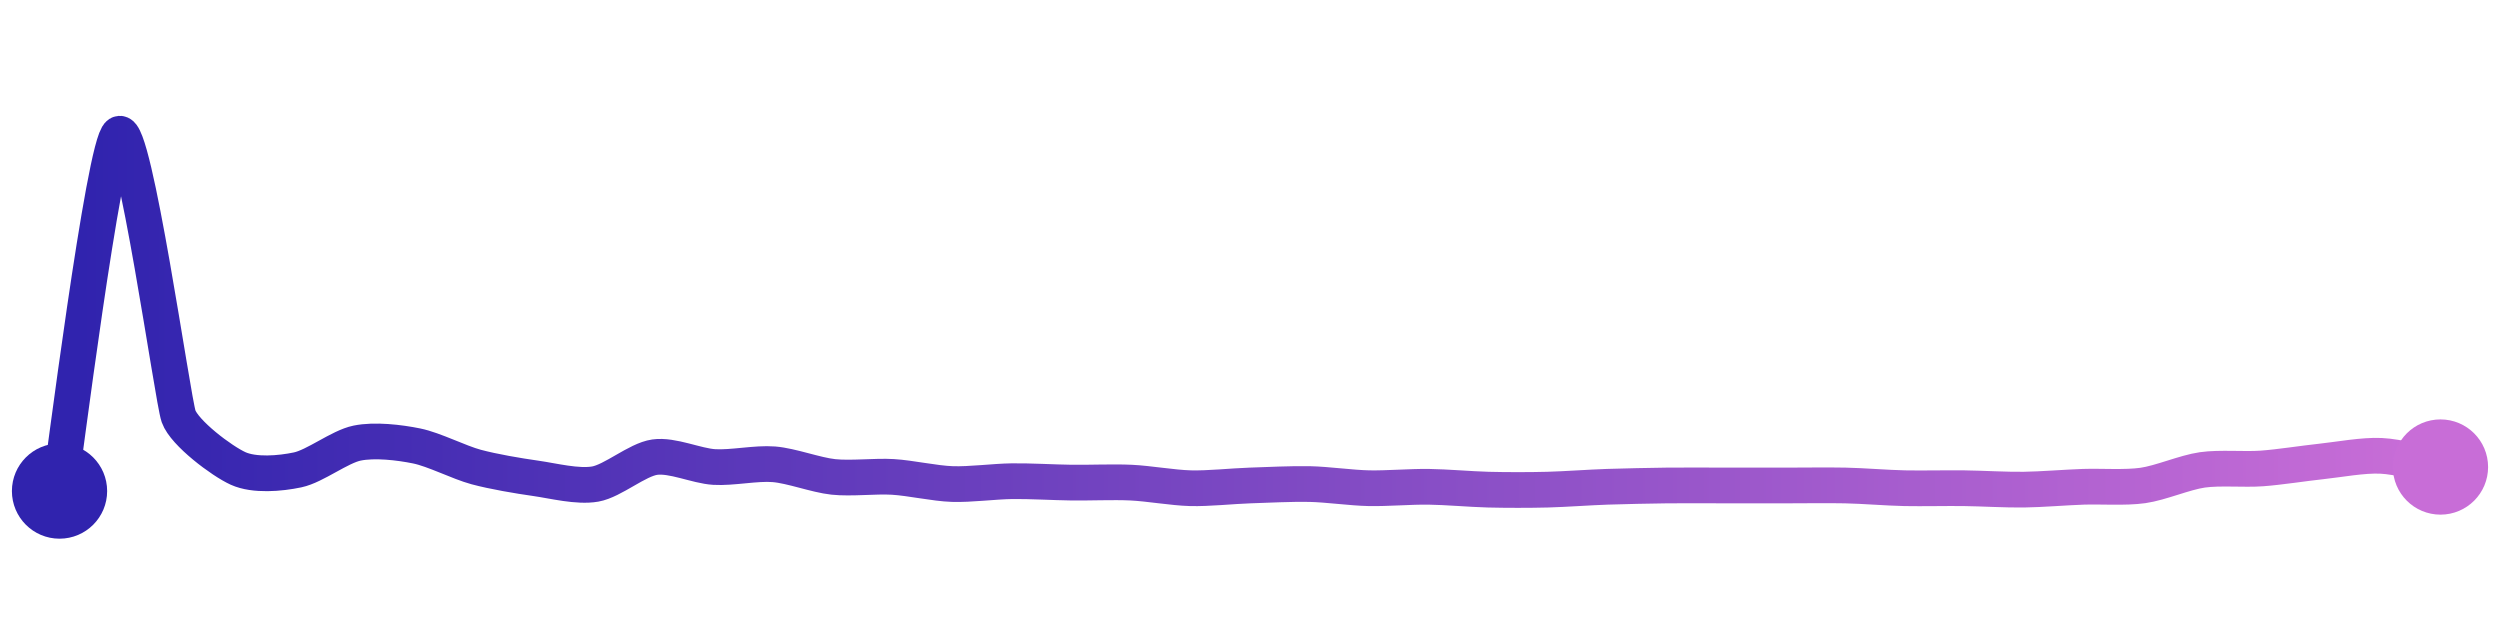 <svg width="200" height="50" viewBox="0 0 210 50" xmlns="http://www.w3.org/2000/svg">
    <defs>
        <linearGradient x1="0%" y1="0%" x2="100%" y2="0%" id="a">
            <stop stop-color="#3023AE" offset="0%"/>
            <stop stop-color="#C86DD7" offset="100%"/>
        </linearGradient>
    </defs>
    <path stroke="url(#a)"
          stroke-width="3"
          stroke-linejoin="round"
          stroke-linecap="round"
          d="M5 40 C 5.25 38.52, 8.73 10.8, 10 10 S 14.5 32.31, 15 33.72 S 18.63 37.48, 20 38.1 S 23.53 38.53, 25 38.22 S 28.53 36.27, 30 35.97 S 33.53 35.91, 35 36.21 S 38.55 37.59, 40 37.98 S 43.52 38.72, 45 38.93 S 48.52 39.67, 50 39.41 S 53.52 37.36, 55 37.15 S 58.5 37.89, 60 37.98 S 63.51 37.63, 65 37.75 S 68.51 38.65, 70 38.81 S 73.5 38.72, 75 38.81 S 78.5 39.36, 80 39.41 S 83.5 39.19, 85 39.17 S 88.5 39.27, 90 39.29 S 93.5 39.22, 95 39.29 S 98.5 39.72, 100 39.76 S 103.5 39.58, 105 39.53 S 108.5 39.38, 110 39.41 S 113.5 39.73, 115 39.76 S 118.5 39.62, 120 39.64 S 123.5 39.84, 125 39.88 S 128.5 39.92, 130 39.88 S 133.5 39.69, 135 39.64 S 138.5 39.55, 140 39.53 S 143.5 39.53, 145 39.53 S 148.5 39.53, 150 39.53 S 153.5 39.5, 155 39.53 S 158.5 39.73, 160 39.76 S 163.5 39.74, 165 39.76 S 168.5 39.9, 170 39.88 S 173.5 39.69, 175 39.64 S 178.51 39.74, 180 39.53 S 183.52 38.43, 185 38.22 S 188.5 38.21, 190 38.1 S 193.51 37.67, 195 37.51 S 198.5 36.97, 200 37.04 S 203.53 37.7, 205 37.98"
          fill="none"/>
    <circle r="4" cx="5" cy="40" fill="#3023AE"/>
    <circle r="4" cx="205" cy="37.98" fill="#C86DD7"/>      
</svg>
